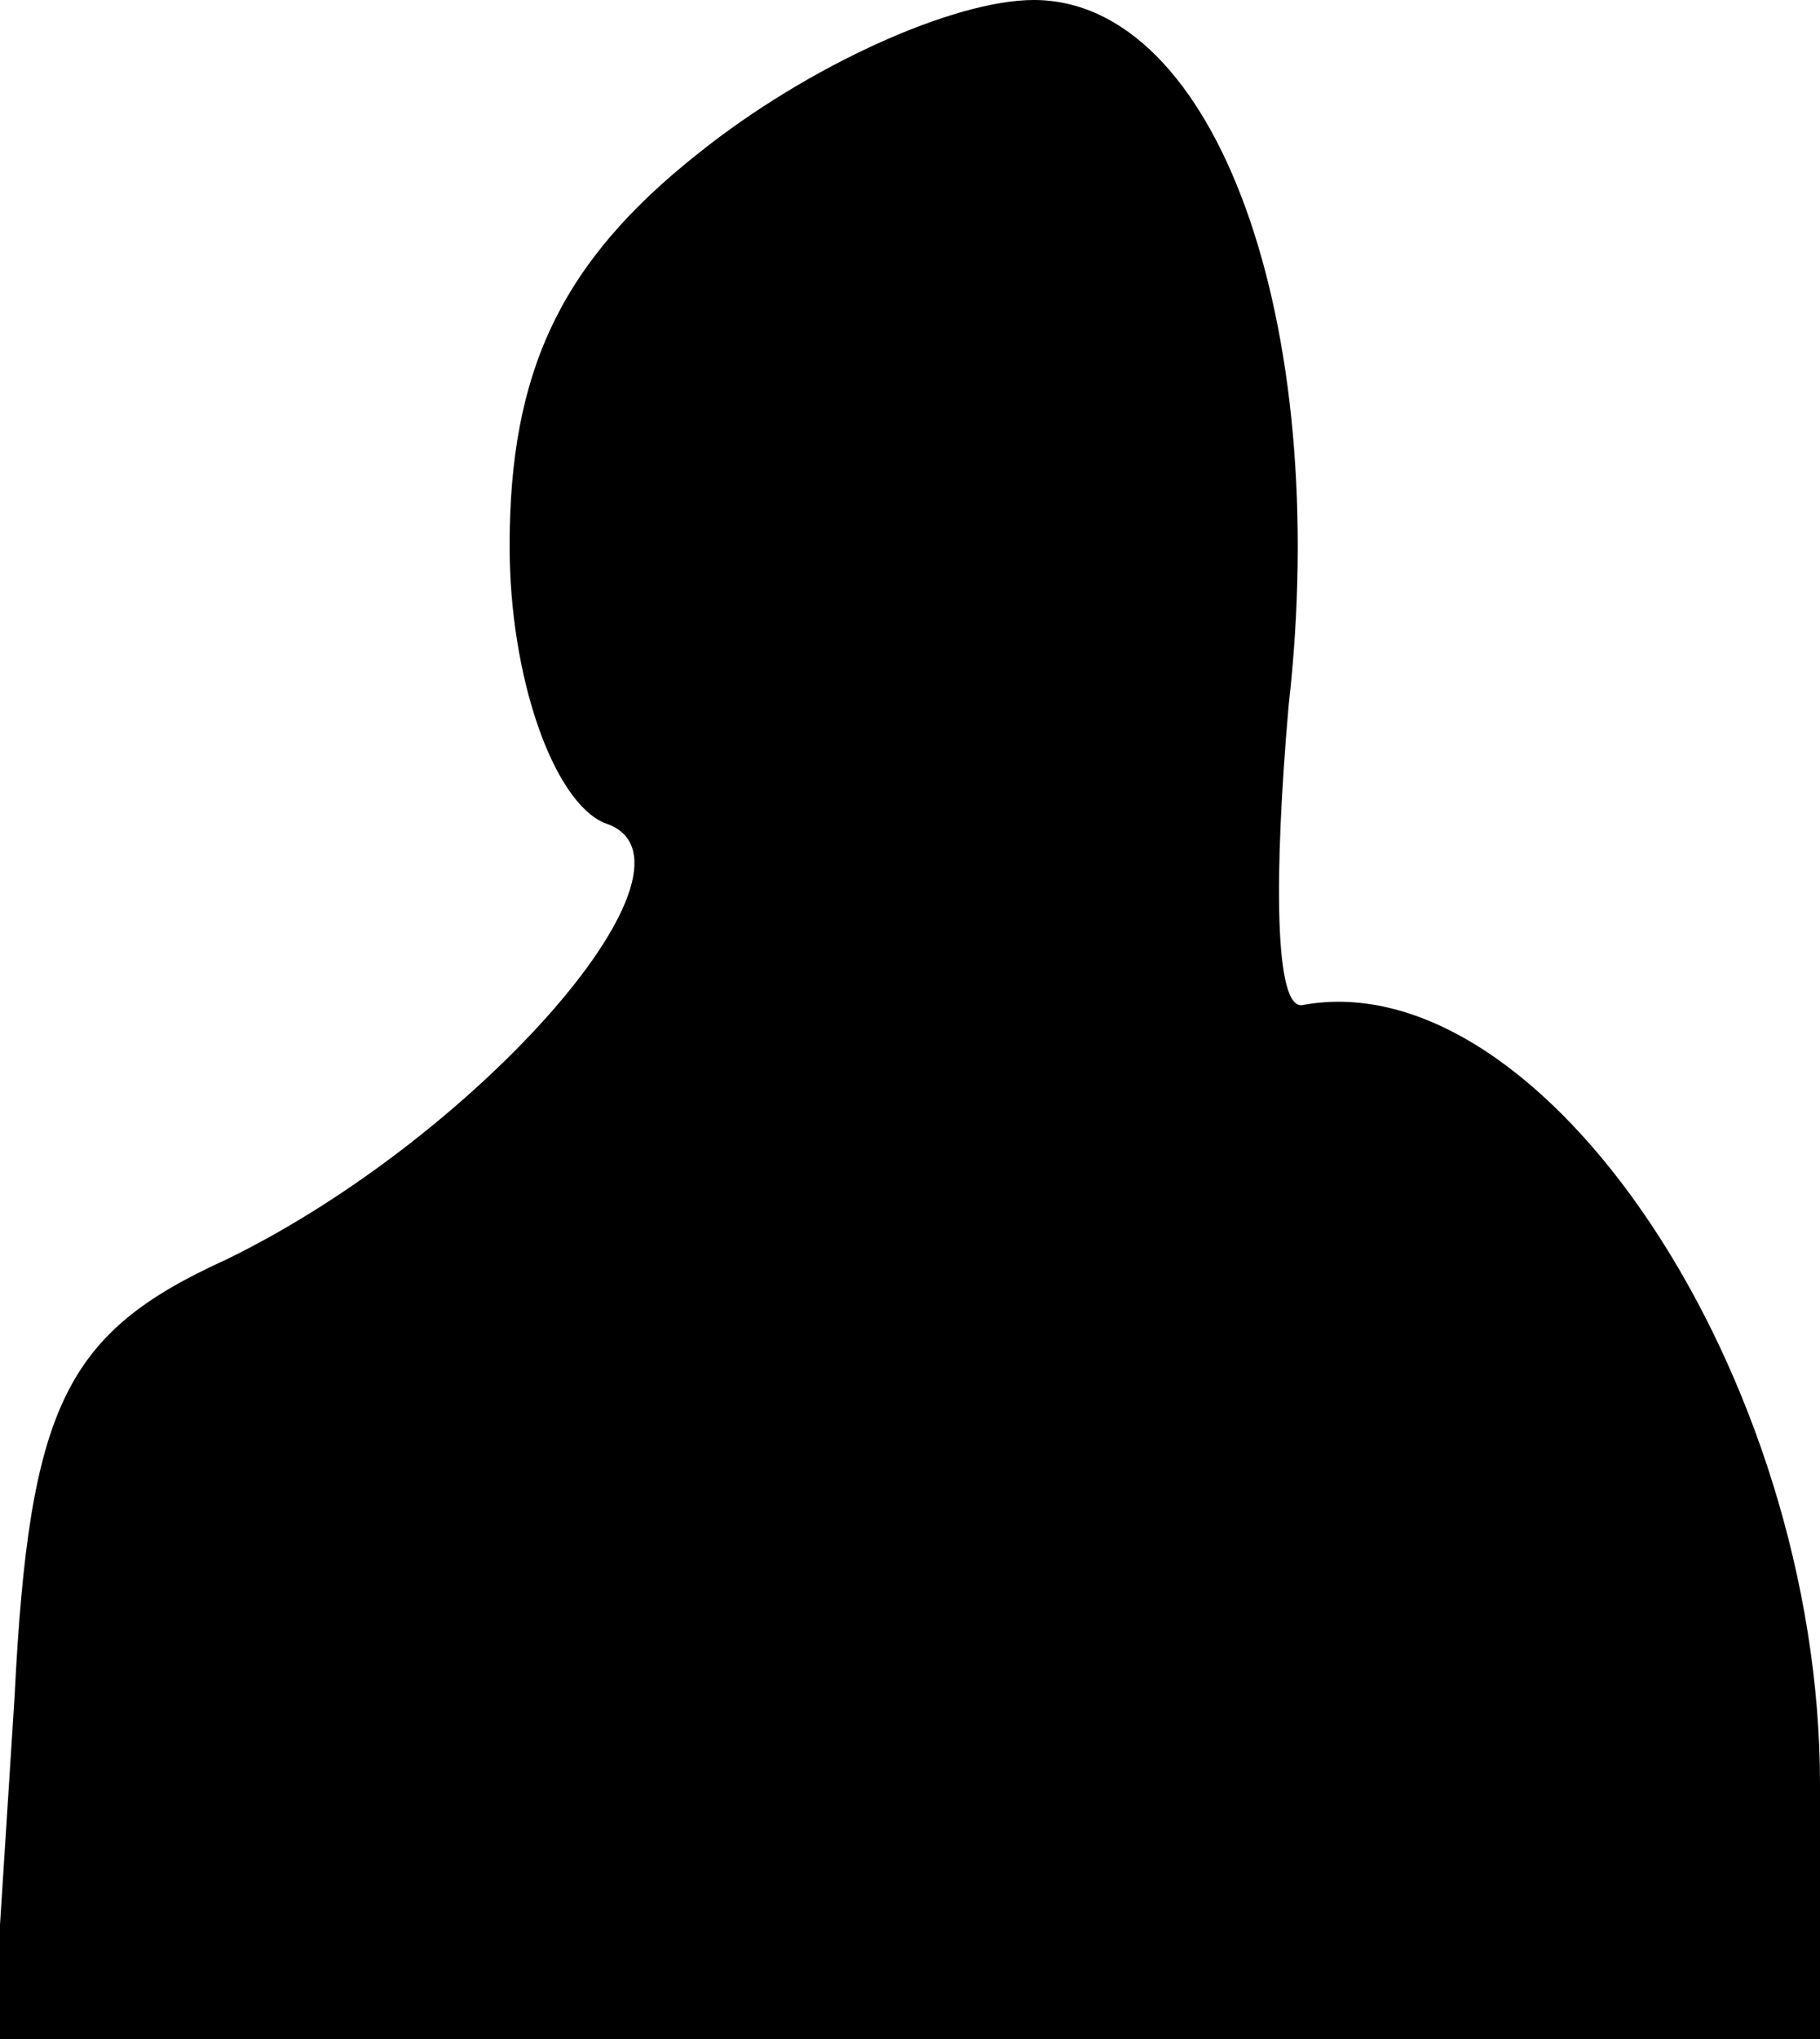 <?xml version="1.0" standalone="no"?>
<!DOCTYPE svg PUBLIC "-//W3C//DTD SVG 20010904//EN"
 "http://www.w3.org/TR/2001/REC-SVG-20010904/DTD/svg10.dtd">
<svg version="1.0" xmlns="http://www.w3.org/2000/svg"
 width="25pt" height="28pt" viewBox="0 0 25 28"
 preserveAspectRatio="xMidYMid meet">
<g transform="translate(0,28) scale(0.1,-0.1)"
fill="#000000" stroke="none">
<path fill="#000000" stroke="none" d="M96 259 c-19 -15 -26 -30 -26 -54 0
-18 6 -35 13 -38 16 -5 -17 -43 -52 -60 -22 -10 -27 -20 -29 -60 l-3 -47 125
0 126 0 0 35 c0 56 -38 113 -71 107 -4 -1 -4 18 -2 41 6 53 -10 97 -35 97 -11
0 -31 -9 -46 -21z"/>
</g>
</svg>
